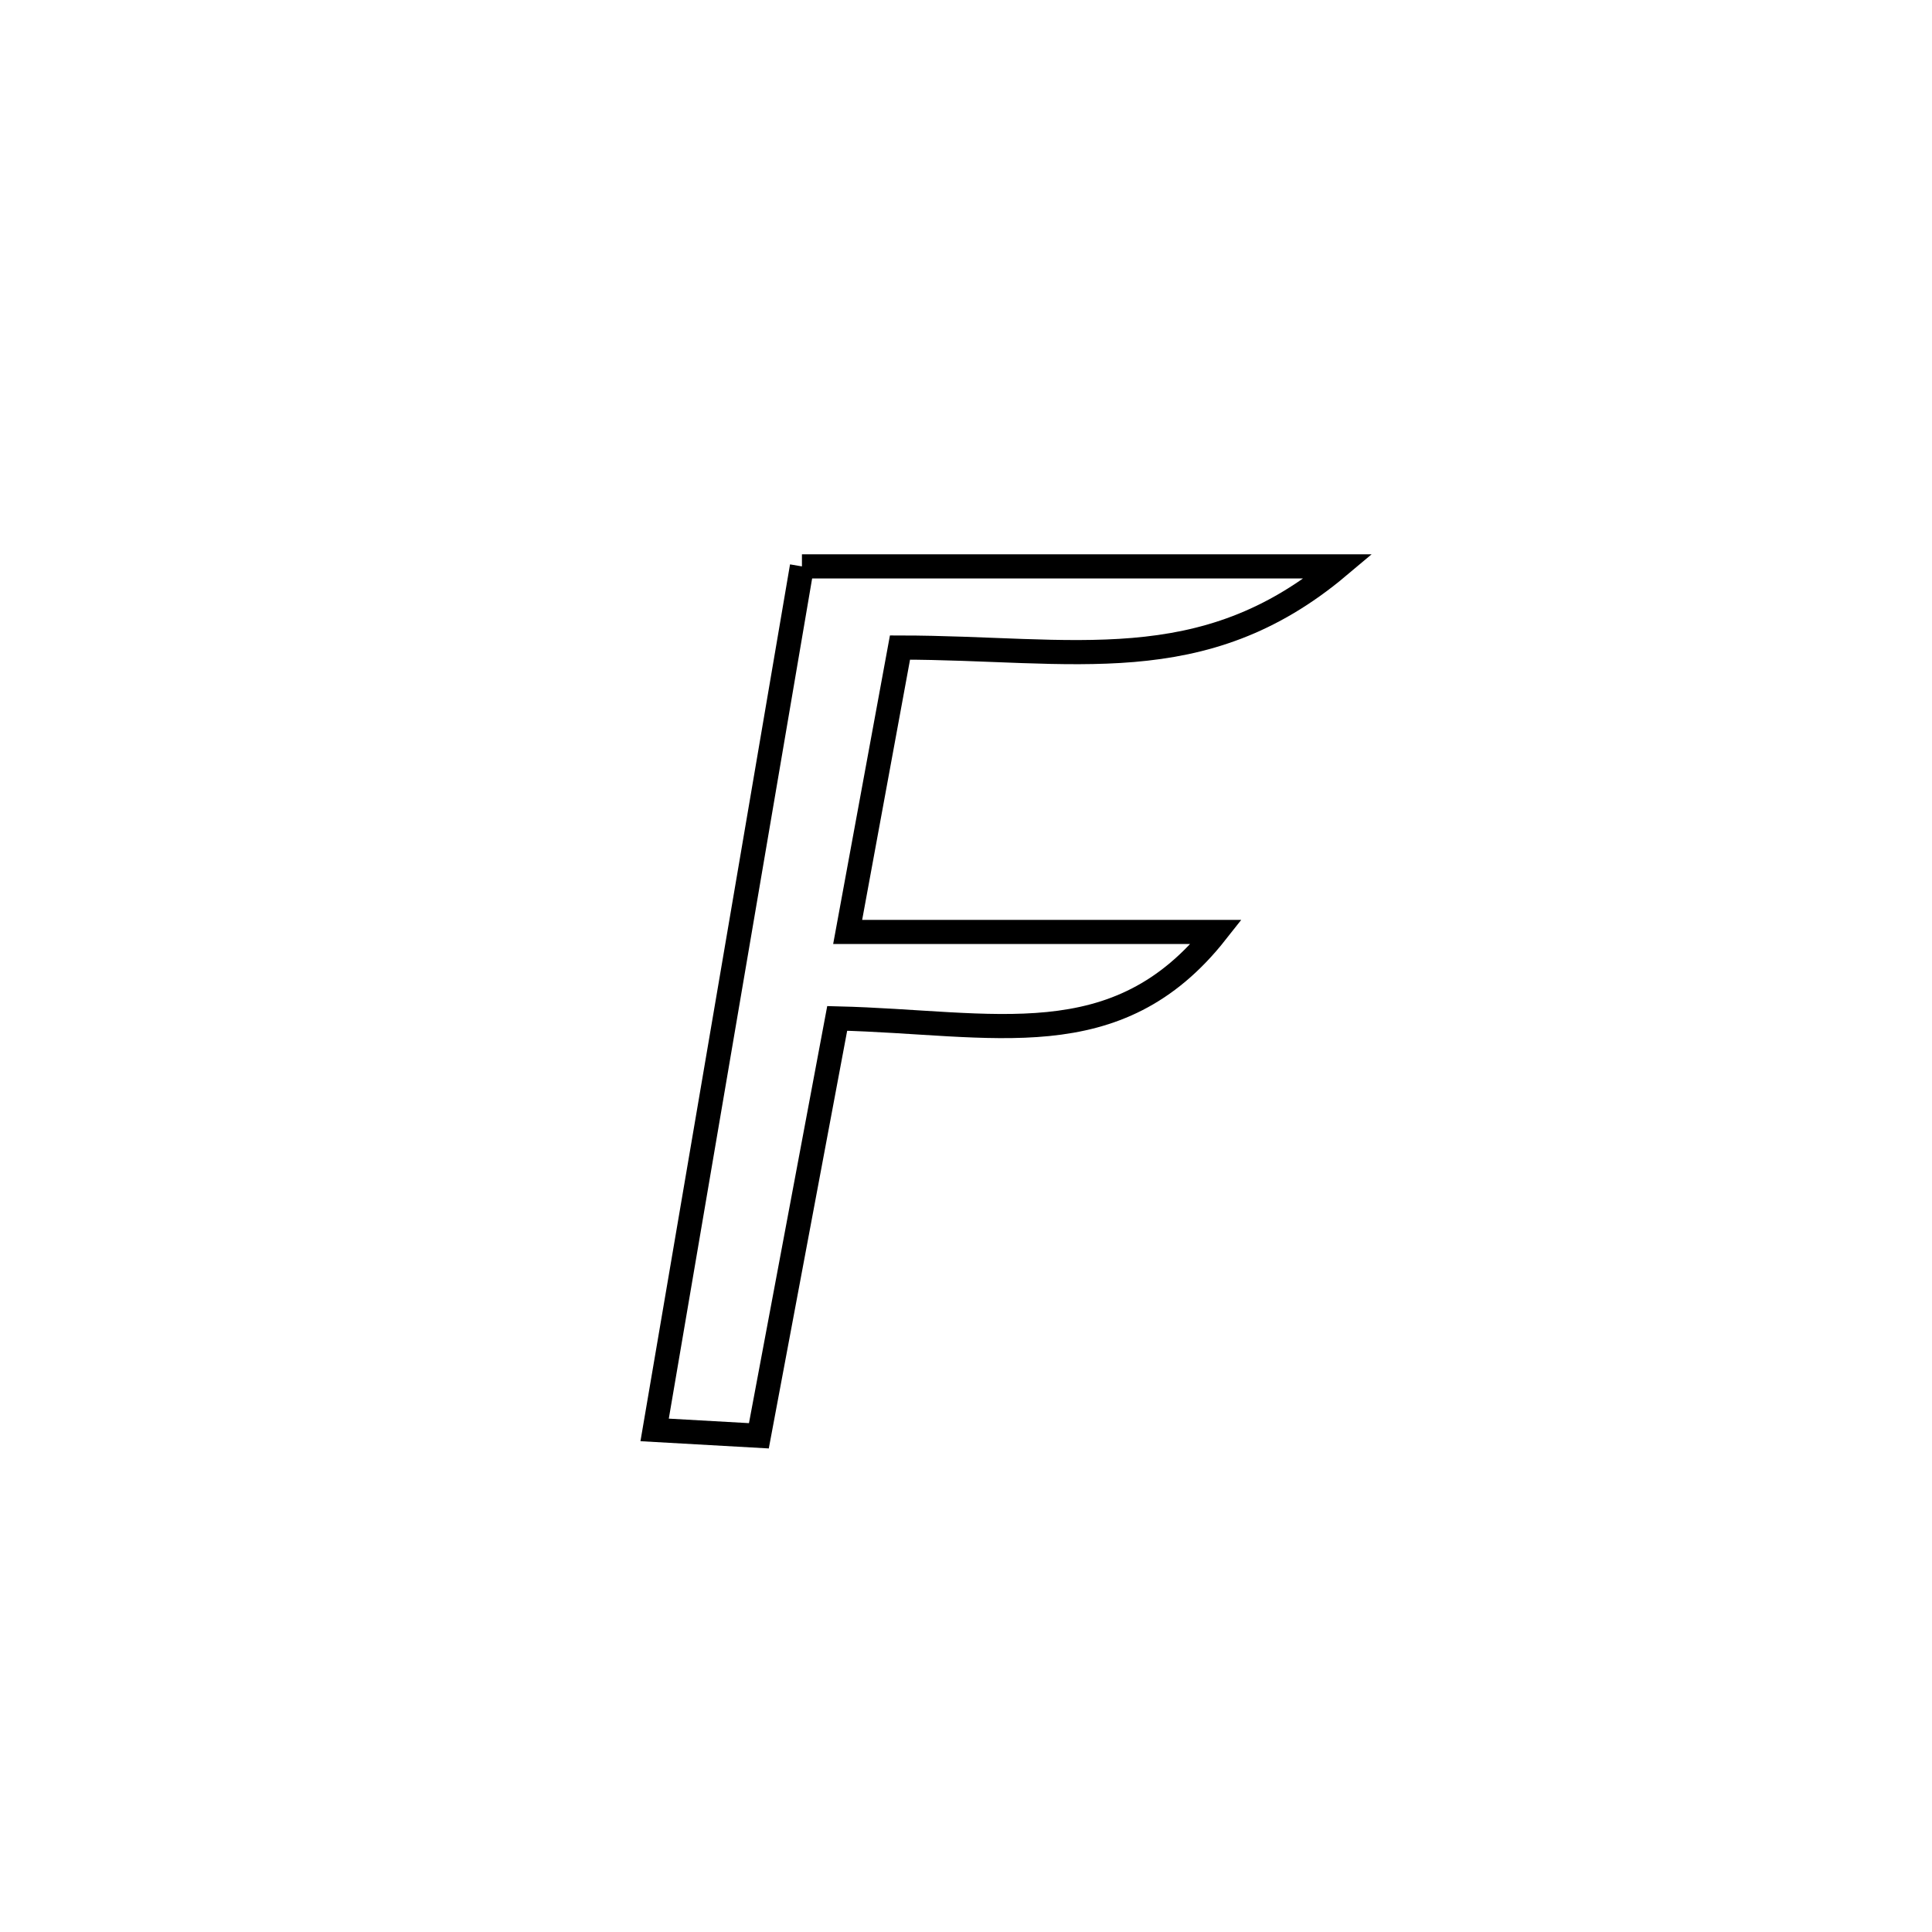 <svg xmlns="http://www.w3.org/2000/svg" viewBox="0.0 0.0 24.0 24.0" height="200px" width="200px"><path fill="none" stroke="black" stroke-width=".3" stroke-opacity="1.0"  filling="0" d="M9.962 7.036 L9.962 7.036 C12.183 7.036 14.405 7.036 16.627 7.036 L16.627 7.036 C14.936 8.458 13.332 8.046 11.18 8.044 L11.18 8.044 C10.964 9.222 10.747 10.399 10.53 11.577 L10.53 11.577 C12.057 11.577 13.584 11.577 15.11 11.577 L15.11 11.577 C13.872 13.148 12.348 12.698 10.4 12.651 L10.4 12.651 C10.076 14.38 9.751 16.108 9.427 17.836 L9.427 17.836 C8.995 17.812 8.564 17.788 8.132 17.763 L8.132 17.763 C8.437 15.975 8.742 14.187 9.047 12.4 C9.352 10.612 9.657 8.824 9.962 7.036 L9.962 7.036"></path></svg>